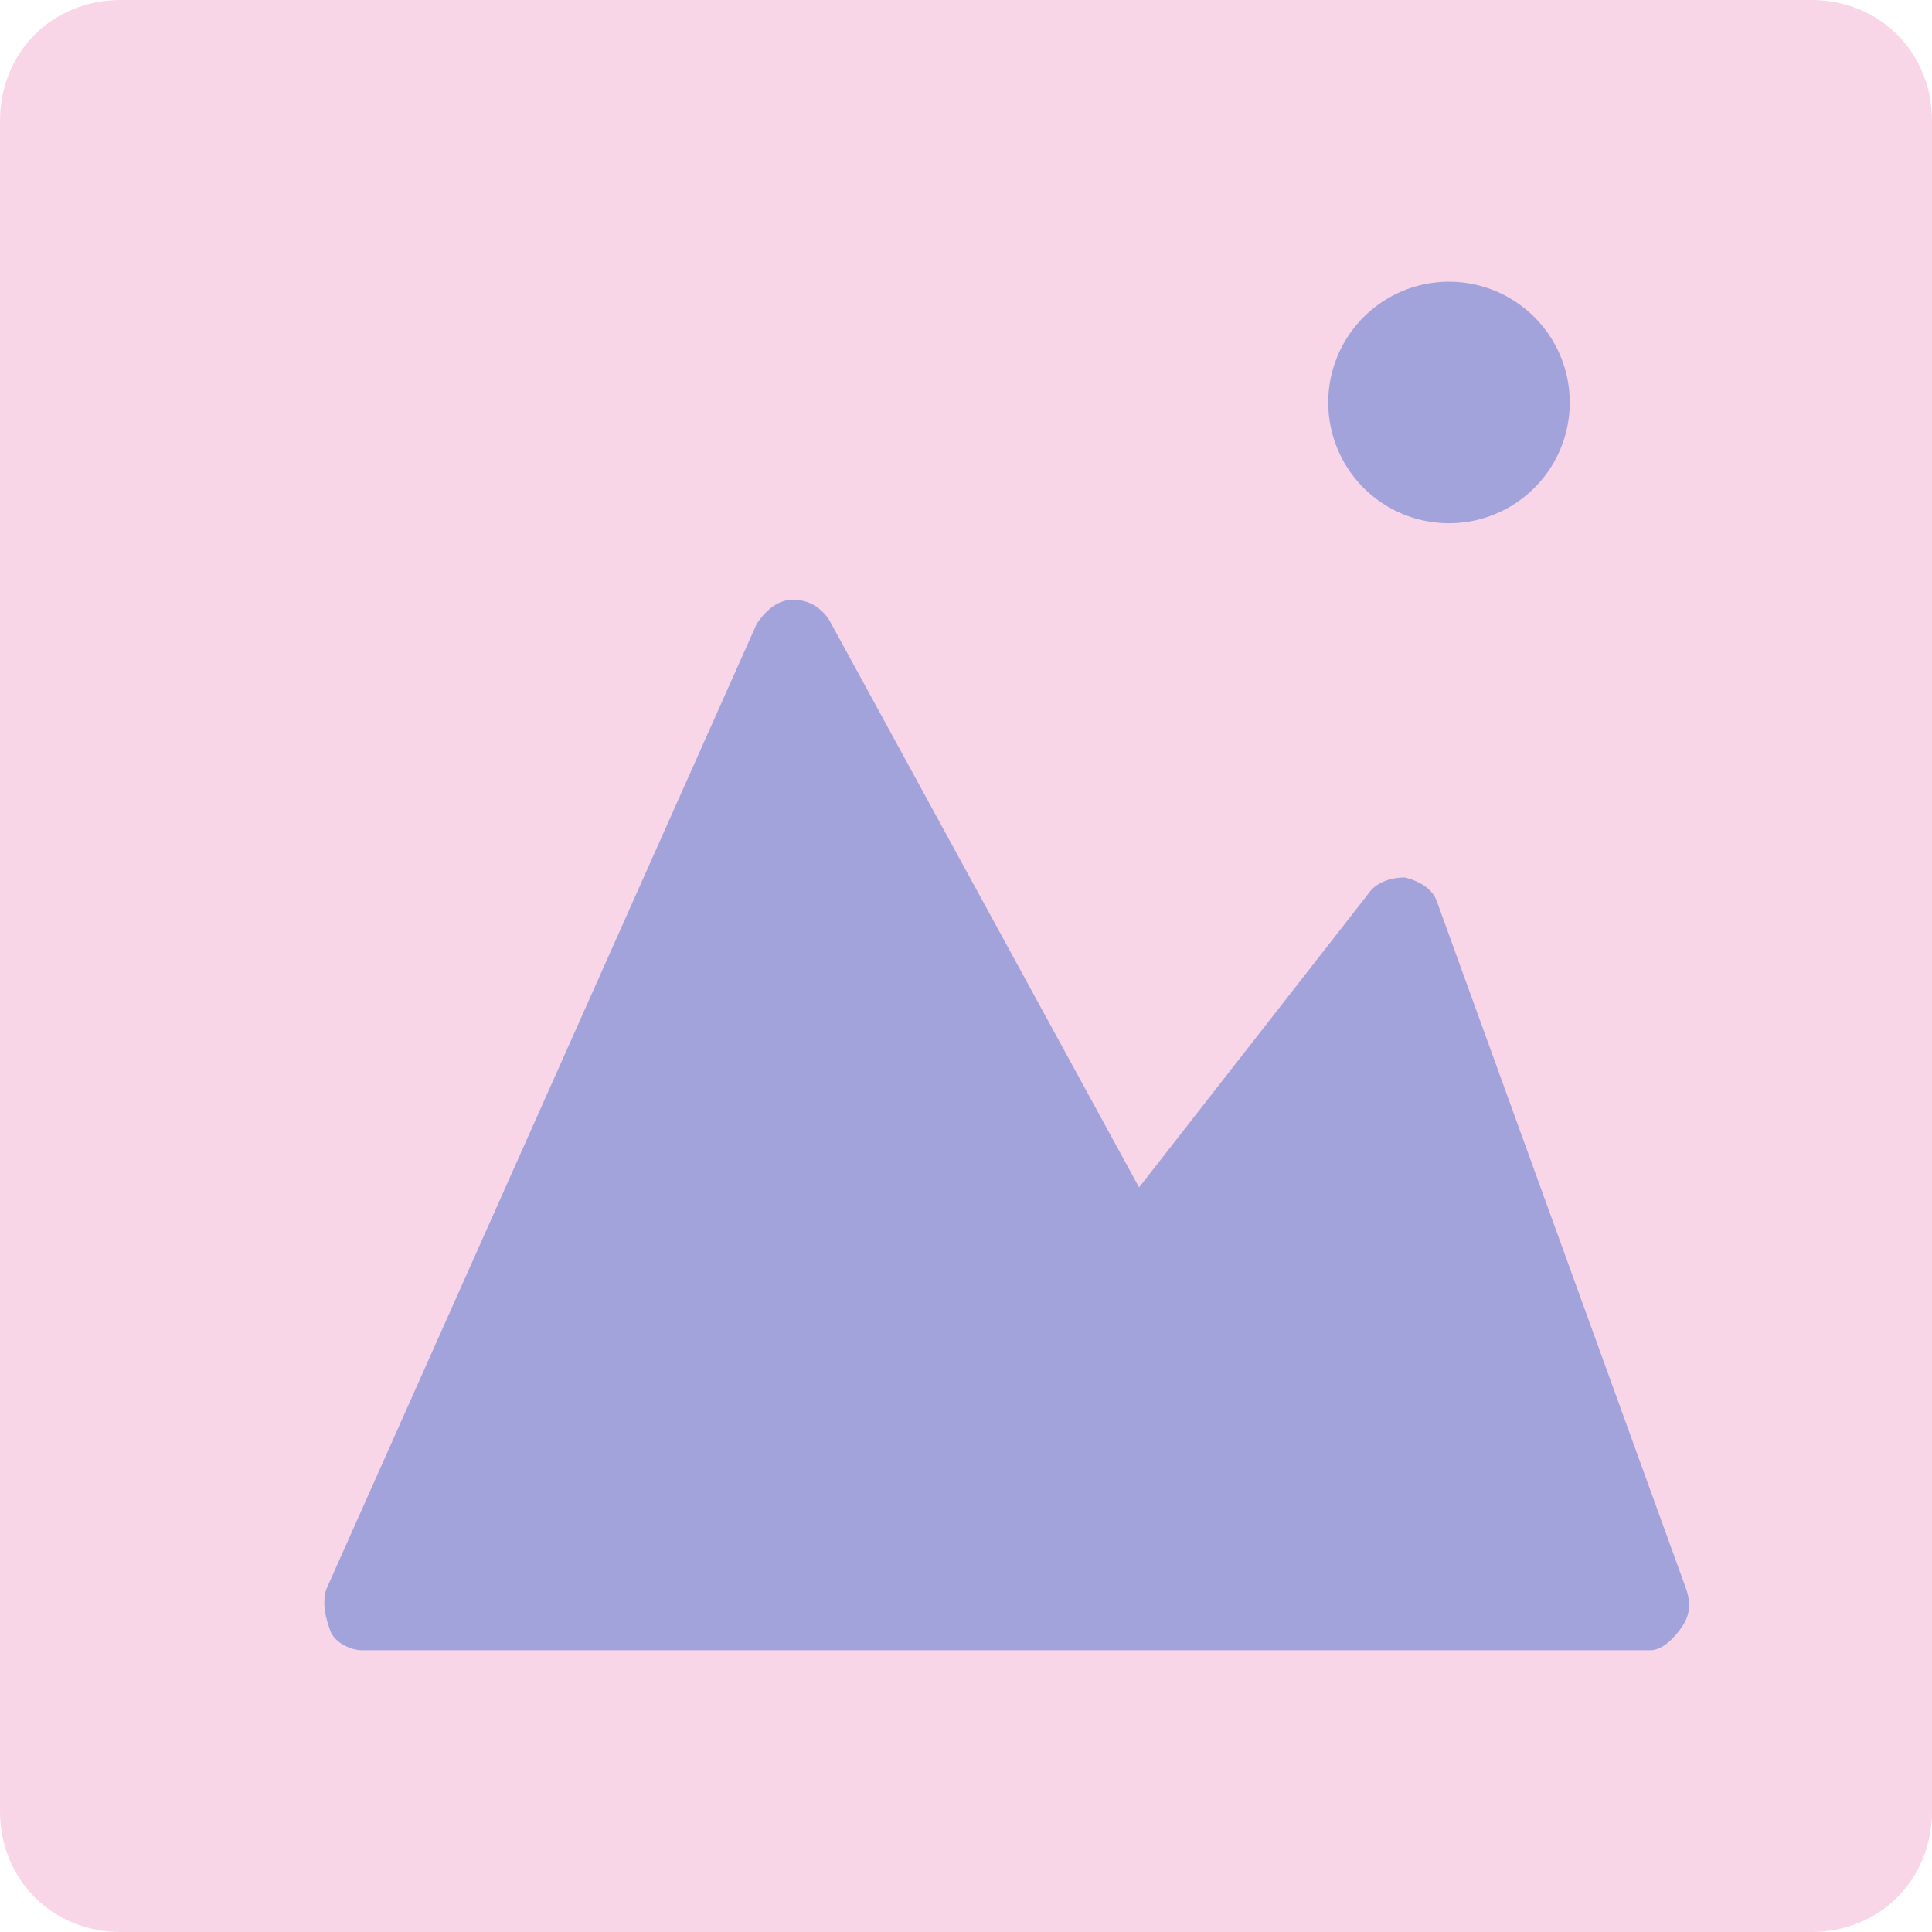<svg class="icon" style="width: 1em;height: 1em;vertical-align: middle;fill: currentColor;overflow: hidden;" viewBox="0 0 1024 1024" version="1.1" xmlns="http://www.w3.org/2000/svg" p-id="65497"><path d="M64 0h896c36.267 0 64 27.733 64 64v896c0 36.267-27.733 64-64 64H64c-36.267 0-64-27.733-64-64V64c0-36.267 27.733-64 64-64z" fill="#f9d5e8" p-id="65498"></path><path d="M874.667 874.667H192c-6.4 0-14.933-4.267-17.067-10.667s-4.267-12.8-2.133-21.333l228.267-512c4.267-6.4 10.667-12.8 19.2-12.8s14.933 4.267 19.2 10.667l164.267 300.8 121.6-155.733c4.267-6.4 12.8-8.533 19.2-8.533 8.533 2.133 14.933 6.4 17.067 12.8l132.267 364.8c2.133 6.4 2.133 12.8-2.133 19.2s-10.667 12.8-17.067 12.8z" fill="#a3a3dc" p-id="65499"></path><path d="M768 213.333m-64 0a64 64 0 1 0 128 0 64 64 0 1 0-128 0Z" fill="#a3a3dc" p-id="65500"></path></svg>